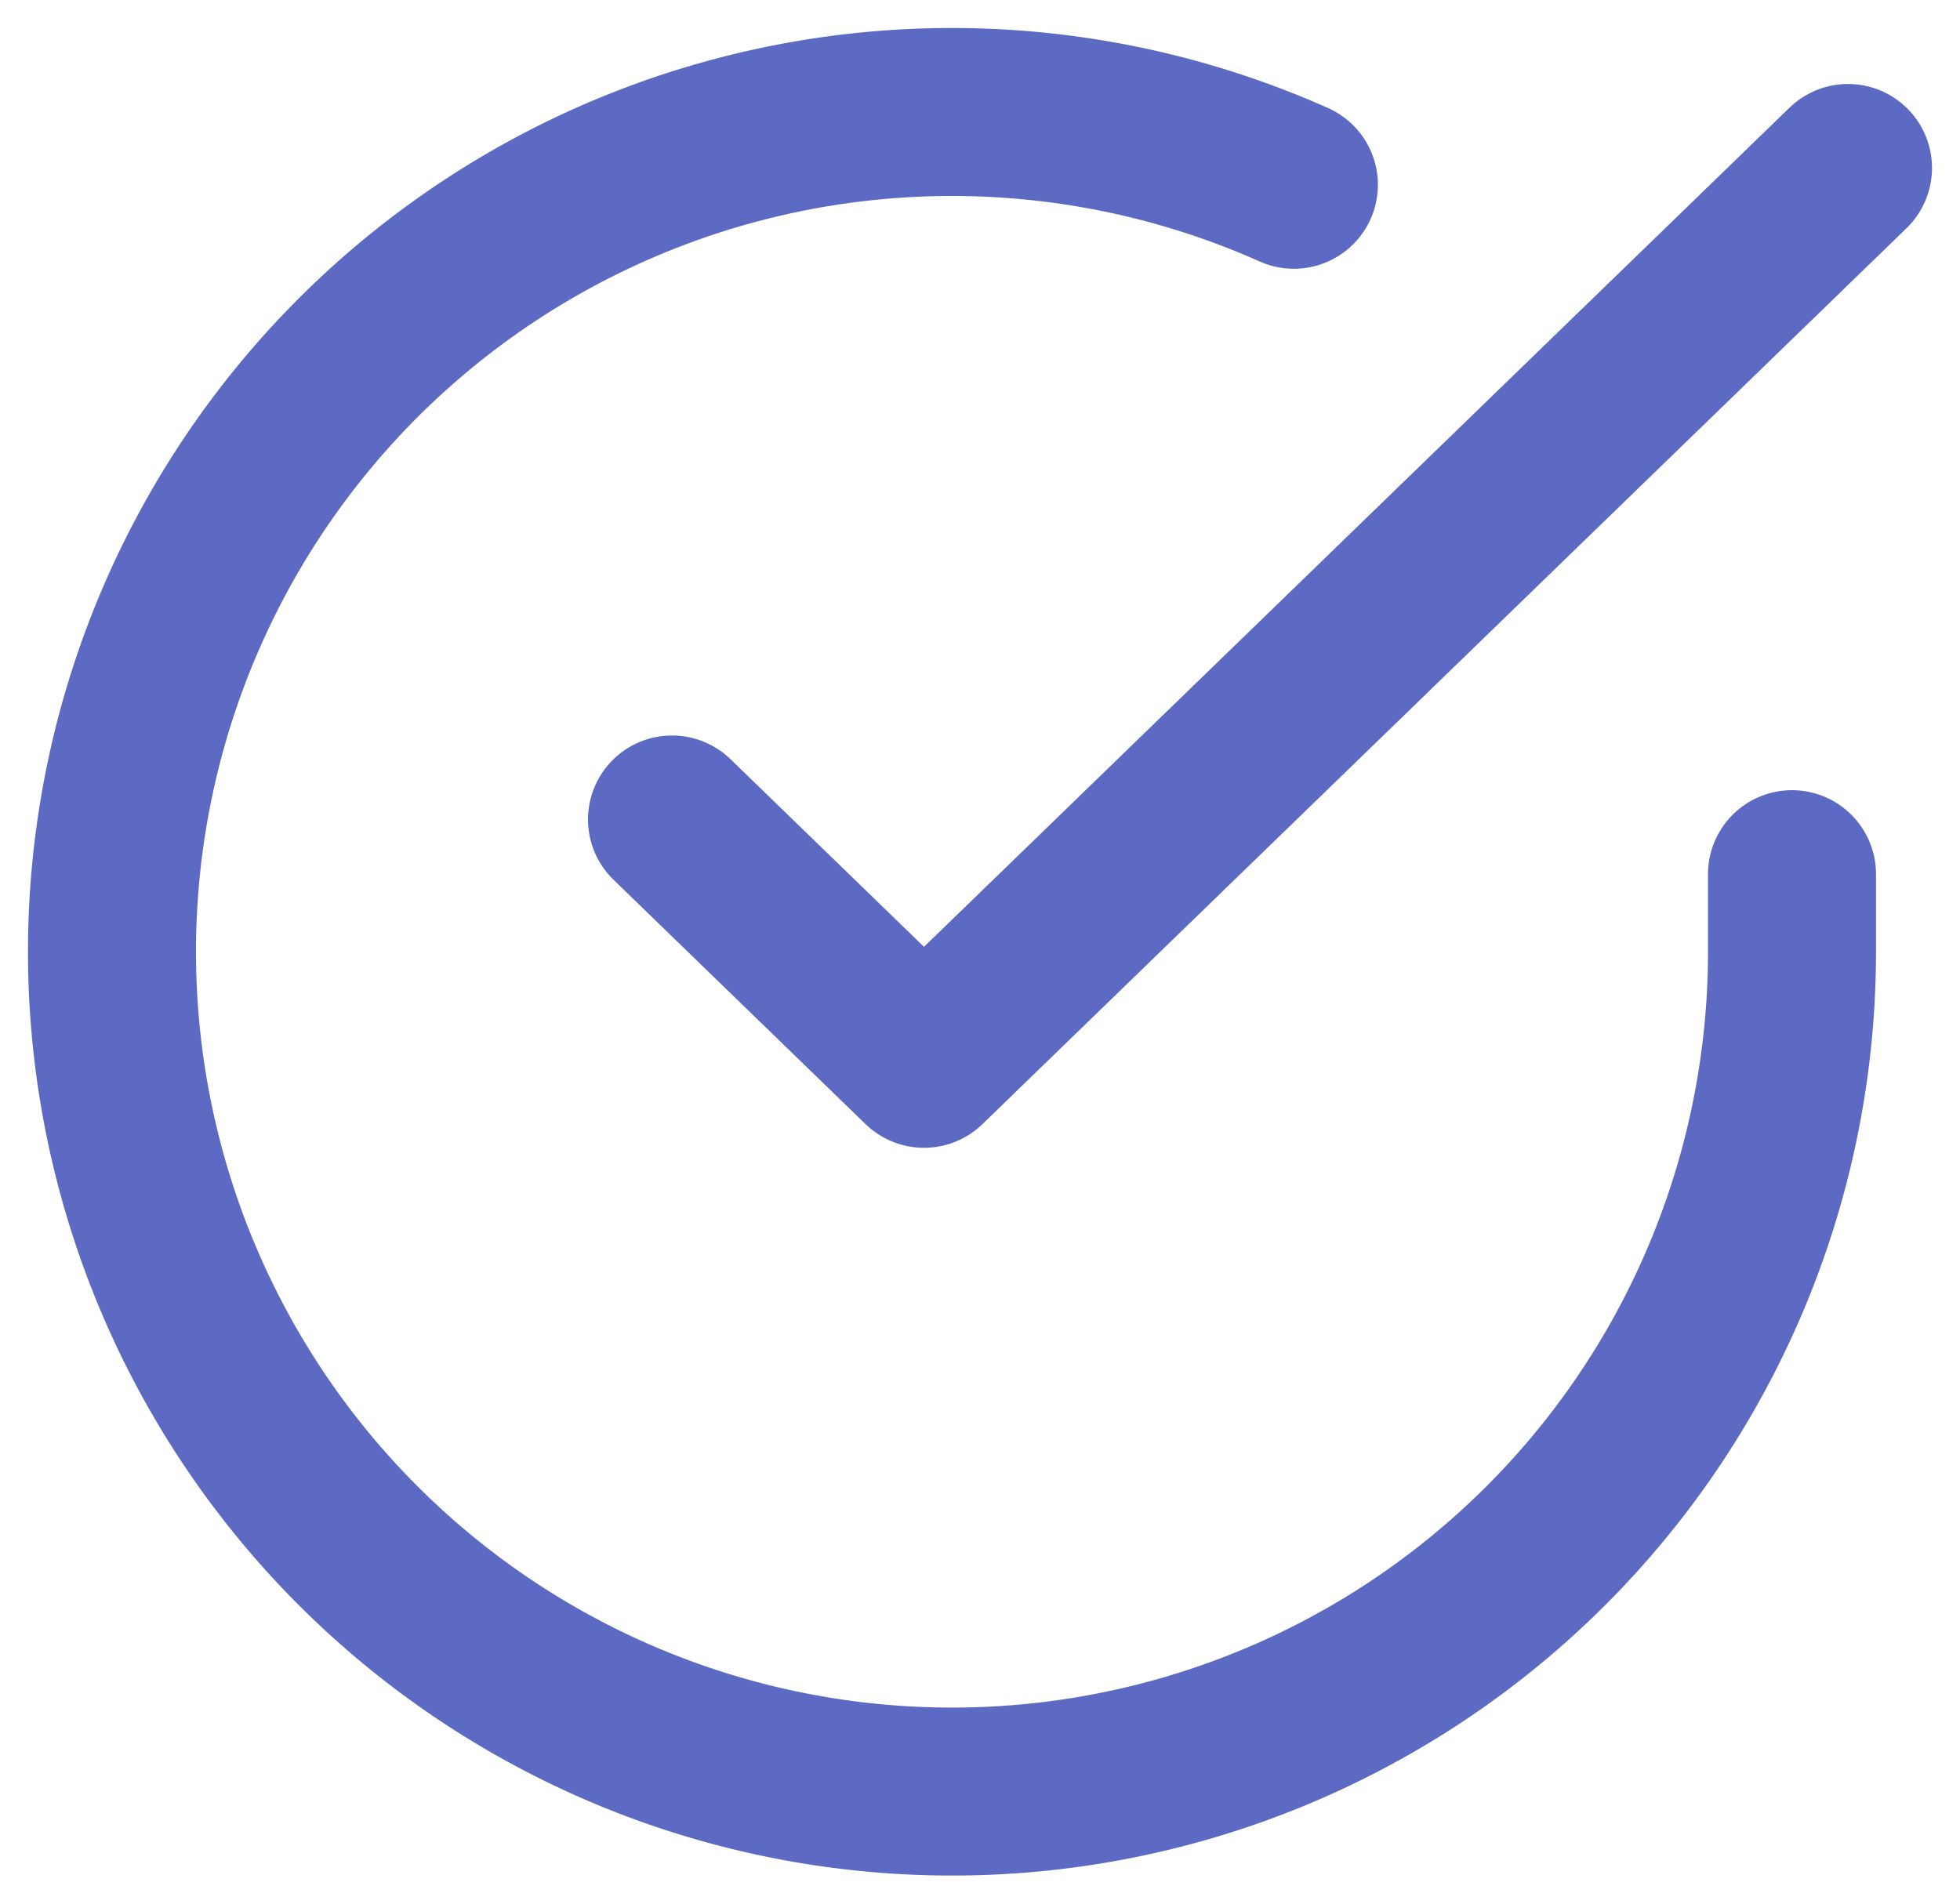 <svg xmlns="http://www.w3.org/2000/svg" width="35" height="34" viewBox="0 0 35 34">
    <g fill="none" fill-rule="evenodd" stroke="#5C6AC4" stroke-linecap="round" stroke-linejoin="round" stroke-width="3">
        <path d="M32 15.613v1.395a15 15 0 0 1-27.583 8.155A14.998 14.998 0 0 1 23.105 3.3"/>
        <path d="M33 3L16.5 19 12 14.636"/>
    </g>
</svg>
